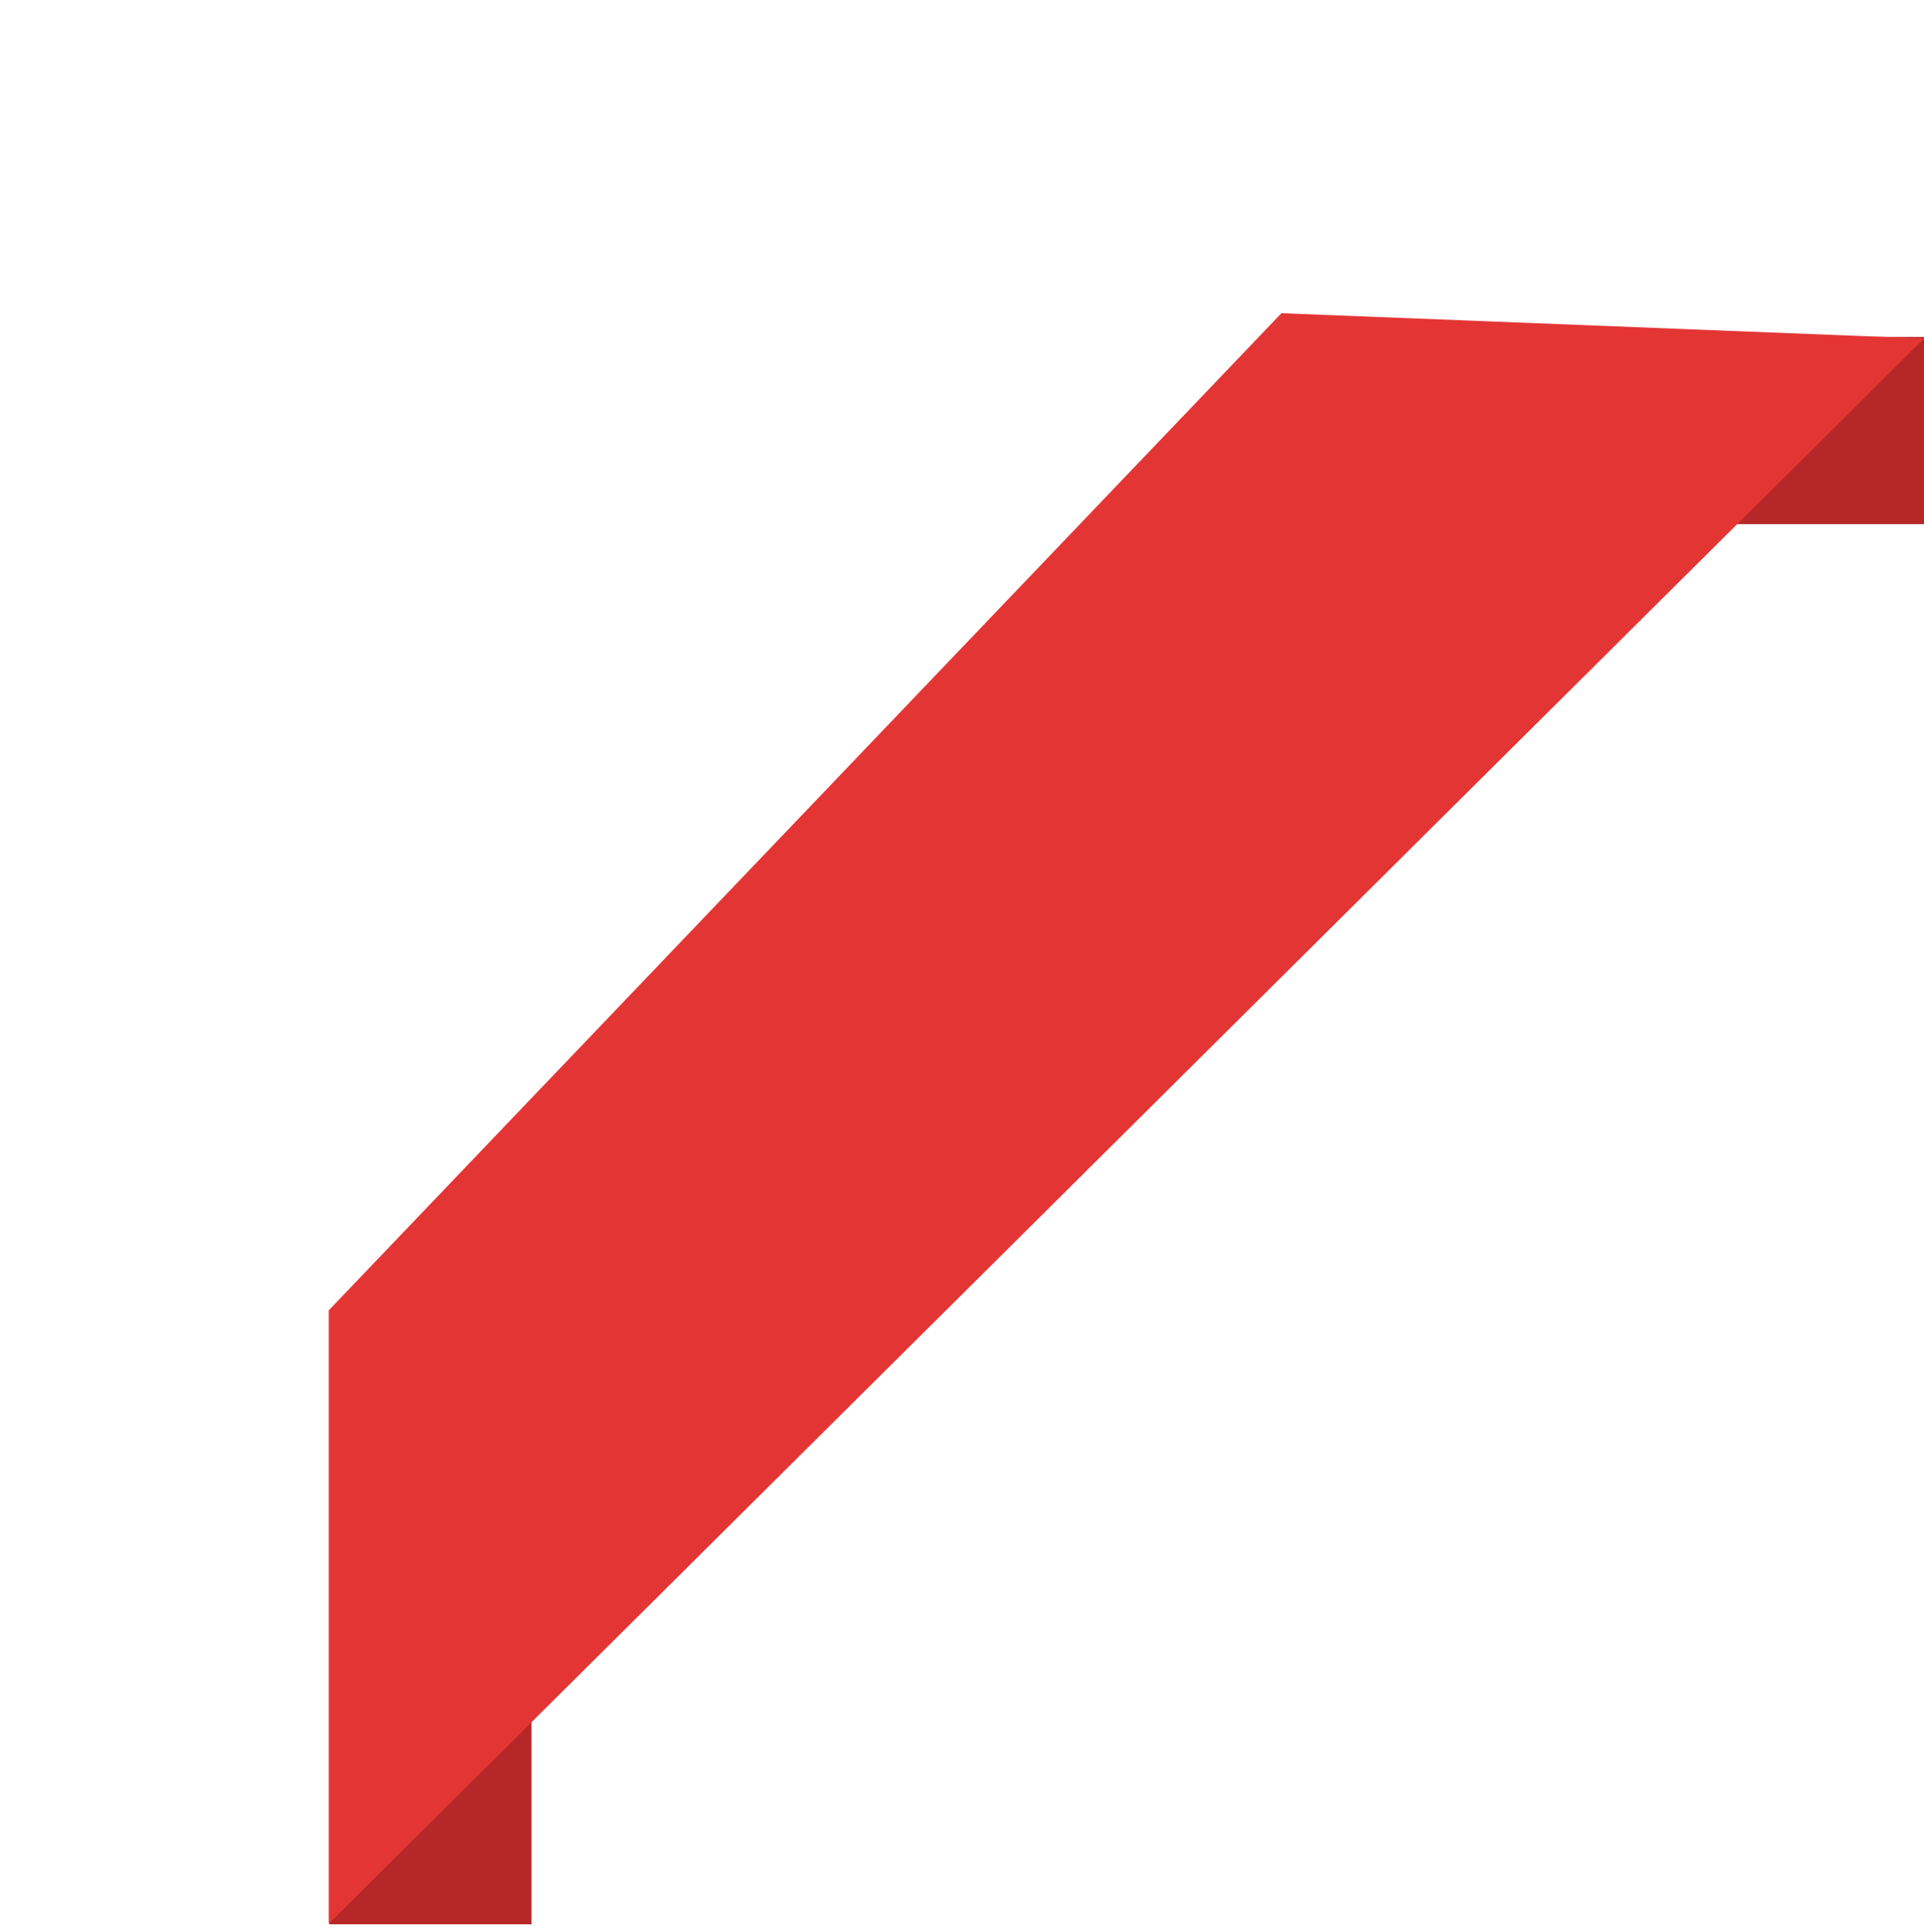 <svg width="257" height="258" fill="none" xmlns="http://www.w3.org/2000/svg"><path fill="#B62828" d="M219 45h38v25h-38zM44 229h27v28H44z"/><path d="M43.917 175L171.17 41.83 257 45.212 43.917 256.917V175z" fill="#E43535"/></svg>